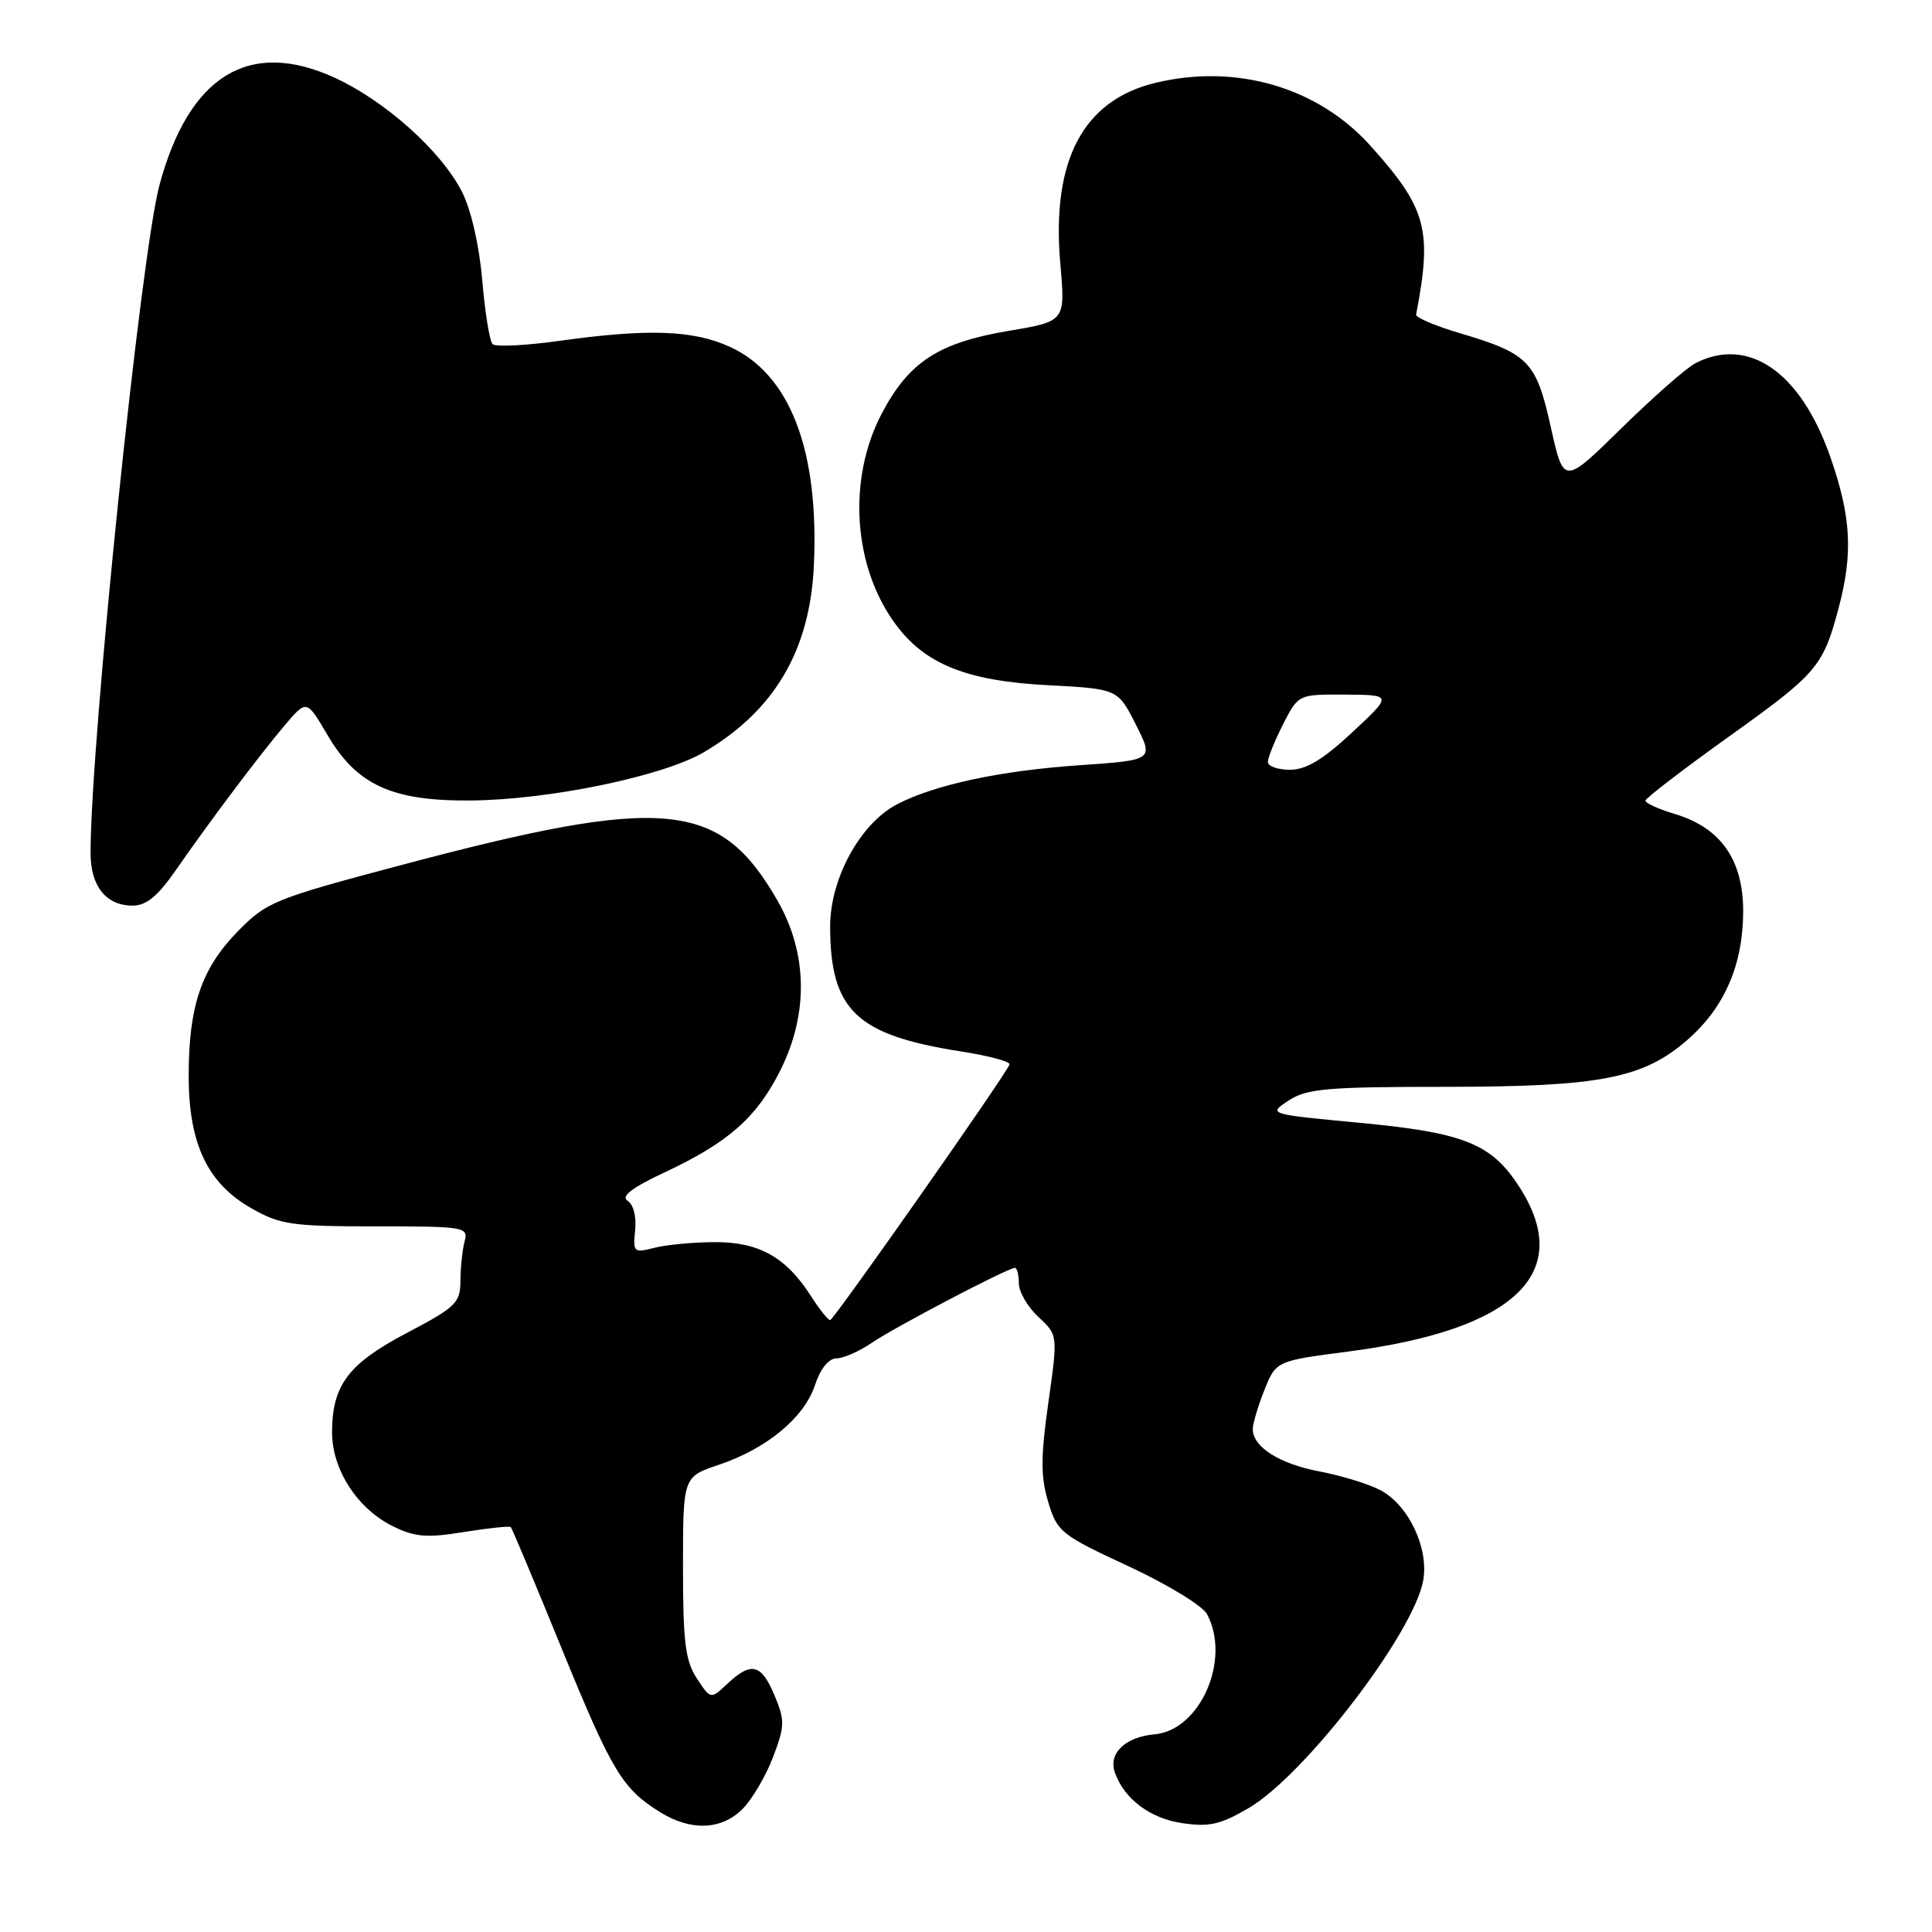 <?xml version="1.0" encoding="UTF-8" standalone="no"?>
<!DOCTYPE svg PUBLIC "-//W3C//DTD SVG 1.1//EN" "http://www.w3.org/Graphics/SVG/1.1/DTD/svg11.dtd" >
<svg xmlns="http://www.w3.org/2000/svg" xmlns:xlink="http://www.w3.org/1999/xlink" version="1.1" viewBox="0 0 256 256">
 <g >
 <path fill="currentColor"
d=" M 98.38 239.71 C 99.64 238.45 101.46 235.37 102.42 232.86 C 104.00 228.71 104.02 227.98 102.63 224.65 C 100.88 220.47 99.55 220.14 96.40 223.09 C 94.17 225.19 94.17 225.19 92.33 222.39 C 90.81 220.07 90.50 217.56 90.50 207.64 C 90.50 195.68 90.50 195.68 95.26 194.09 C 101.60 191.96 106.57 187.84 107.99 183.53 C 108.70 181.37 109.80 180.00 110.83 179.99 C 111.75 179.99 113.85 179.07 115.50 177.94 C 118.58 175.84 133.54 168.00 134.48 168.00 C 134.77 168.00 135.00 168.92 135.00 170.05 C 135.00 171.17 136.17 173.18 137.59 174.50 C 140.18 176.90 140.18 176.90 138.91 185.87 C 137.89 193.07 137.89 195.68 138.89 199.01 C 140.08 202.98 140.57 203.38 149.50 207.52 C 154.65 209.91 159.34 212.77 159.93 213.87 C 163.15 219.88 159.05 229.27 152.97 229.81 C 149.11 230.15 146.83 232.33 147.72 234.85 C 148.95 238.36 152.36 240.93 156.61 241.57 C 160.22 242.11 161.71 241.77 165.47 239.57 C 172.87 235.23 187.25 216.50 188.57 209.48 C 189.38 205.17 186.63 199.38 182.86 197.43 C 181.29 196.61 177.67 195.51 174.82 194.97 C 169.52 193.96 166.00 191.73 166.00 189.37 C 166.00 188.64 166.69 186.31 167.54 184.19 C 169.08 180.33 169.08 180.33 178.77 179.07 C 200.87 176.18 208.67 168.61 201.28 157.21 C 197.59 151.51 193.96 150.07 179.98 148.76 C 168.02 147.63 168.02 147.63 170.76 145.82 C 173.15 144.25 175.82 144.01 191.57 144.01 C 212.13 144.00 217.77 142.89 223.67 137.72 C 228.52 133.46 230.95 127.83 230.98 120.83 C 231.00 113.94 228.03 109.69 221.93 107.86 C 219.77 107.21 218.01 106.42 218.03 106.09 C 218.04 105.77 223.00 101.96 229.05 97.63 C 240.80 89.23 241.56 88.35 243.63 80.55 C 245.56 73.30 245.29 68.45 242.51 60.50 C 238.59 49.31 231.72 44.53 224.68 48.11 C 223.48 48.72 219.06 52.61 214.85 56.74 C 207.19 64.26 207.19 64.26 205.49 56.58 C 203.54 47.85 202.57 46.85 193.28 44.10 C 190.10 43.15 187.56 42.06 187.64 41.68 C 189.81 30.45 189.04 27.60 181.58 19.30 C 174.63 11.57 163.82 8.40 153.13 10.97 C 143.49 13.28 139.29 21.28 140.50 34.97 C 141.17 42.58 141.17 42.58 133.65 43.84 C 124.31 45.42 120.41 47.97 116.80 54.87 C 112.26 63.56 113.05 75.16 118.70 82.76 C 122.60 88.02 128.13 90.23 138.80 90.79 C 148.11 91.28 148.11 91.28 150.50 96.00 C 152.89 100.72 152.89 100.72 142.99 101.40 C 132.54 102.12 123.88 103.97 118.89 106.56 C 114.02 109.07 110.00 116.39 110.00 122.73 C 110.00 133.84 113.45 137.15 127.27 139.31 C 131.00 139.89 133.92 140.67 133.77 141.05 C 133.18 142.56 110.47 174.91 110.00 174.92 C 109.72 174.92 108.60 173.52 107.50 171.80 C 104.17 166.58 100.59 164.57 94.72 164.59 C 91.85 164.60 88.23 164.94 86.67 165.35 C 83.98 166.04 83.86 165.93 84.16 163.00 C 84.35 161.20 83.93 159.58 83.15 159.10 C 82.23 158.52 83.76 157.36 88.16 155.30 C 96.55 151.36 100.31 148.03 103.42 141.78 C 107.15 134.30 107.01 126.29 103.03 119.35 C 95.38 106.01 88.10 105.33 53.00 114.67 C 36.29 119.11 35.32 119.51 31.47 123.45 C 26.69 128.35 25.00 133.32 25.00 142.55 C 25.00 151.51 27.47 156.76 33.25 160.07 C 37.12 162.28 38.60 162.50 49.80 162.50 C 61.62 162.50 62.08 162.58 61.56 164.50 C 61.27 165.60 61.02 167.94 61.01 169.70 C 61.00 172.63 60.43 173.19 53.95 176.60 C 46.15 180.69 44.00 183.55 44.00 189.80 C 44.00 194.74 47.37 199.93 52.05 202.23 C 54.99 203.68 56.56 203.80 61.48 203.00 C 64.72 202.48 67.51 202.18 67.68 202.35 C 67.85 202.51 70.88 209.74 74.42 218.42 C 81.09 234.75 82.46 237.02 87.50 240.14 C 91.56 242.65 95.60 242.49 98.38 239.71 Z  M 23.27 115.34 C 27.74 108.89 34.30 100.16 37.74 96.09 C 40.63 92.69 40.63 92.69 43.36 97.34 C 47.26 104.01 51.91 106.15 62.34 106.07 C 72.74 105.99 87.87 102.86 93.29 99.66 C 102.62 94.16 107.31 86.20 107.84 74.99 C 108.56 59.67 104.68 49.57 96.68 45.94 C 91.84 43.74 85.83 43.53 74.24 45.15 C 69.69 45.79 65.66 45.99 65.27 45.60 C 64.88 45.21 64.26 41.40 63.90 37.13 C 63.50 32.49 62.42 27.77 61.20 25.39 C 58.45 20.00 51.03 13.36 44.33 10.29 C 33.01 5.11 25.04 10.00 21.13 24.52 C 18.67 33.64 12.00 98.32 12.00 113.01 C 12.00 117.44 14.05 120.00 17.59 120.00 C 19.38 120.00 20.91 118.74 23.27 115.34 Z  M 168.00 100.96 C 168.00 100.39 168.91 98.14 170.02 95.96 C 172.04 92.00 172.04 92.00 178.27 92.04 C 184.50 92.08 184.50 92.08 179.18 97.04 C 175.31 100.65 173.06 102.00 170.93 102.00 C 169.32 102.00 168.00 101.53 168.00 100.96 Z "/>
</g>
</svg>